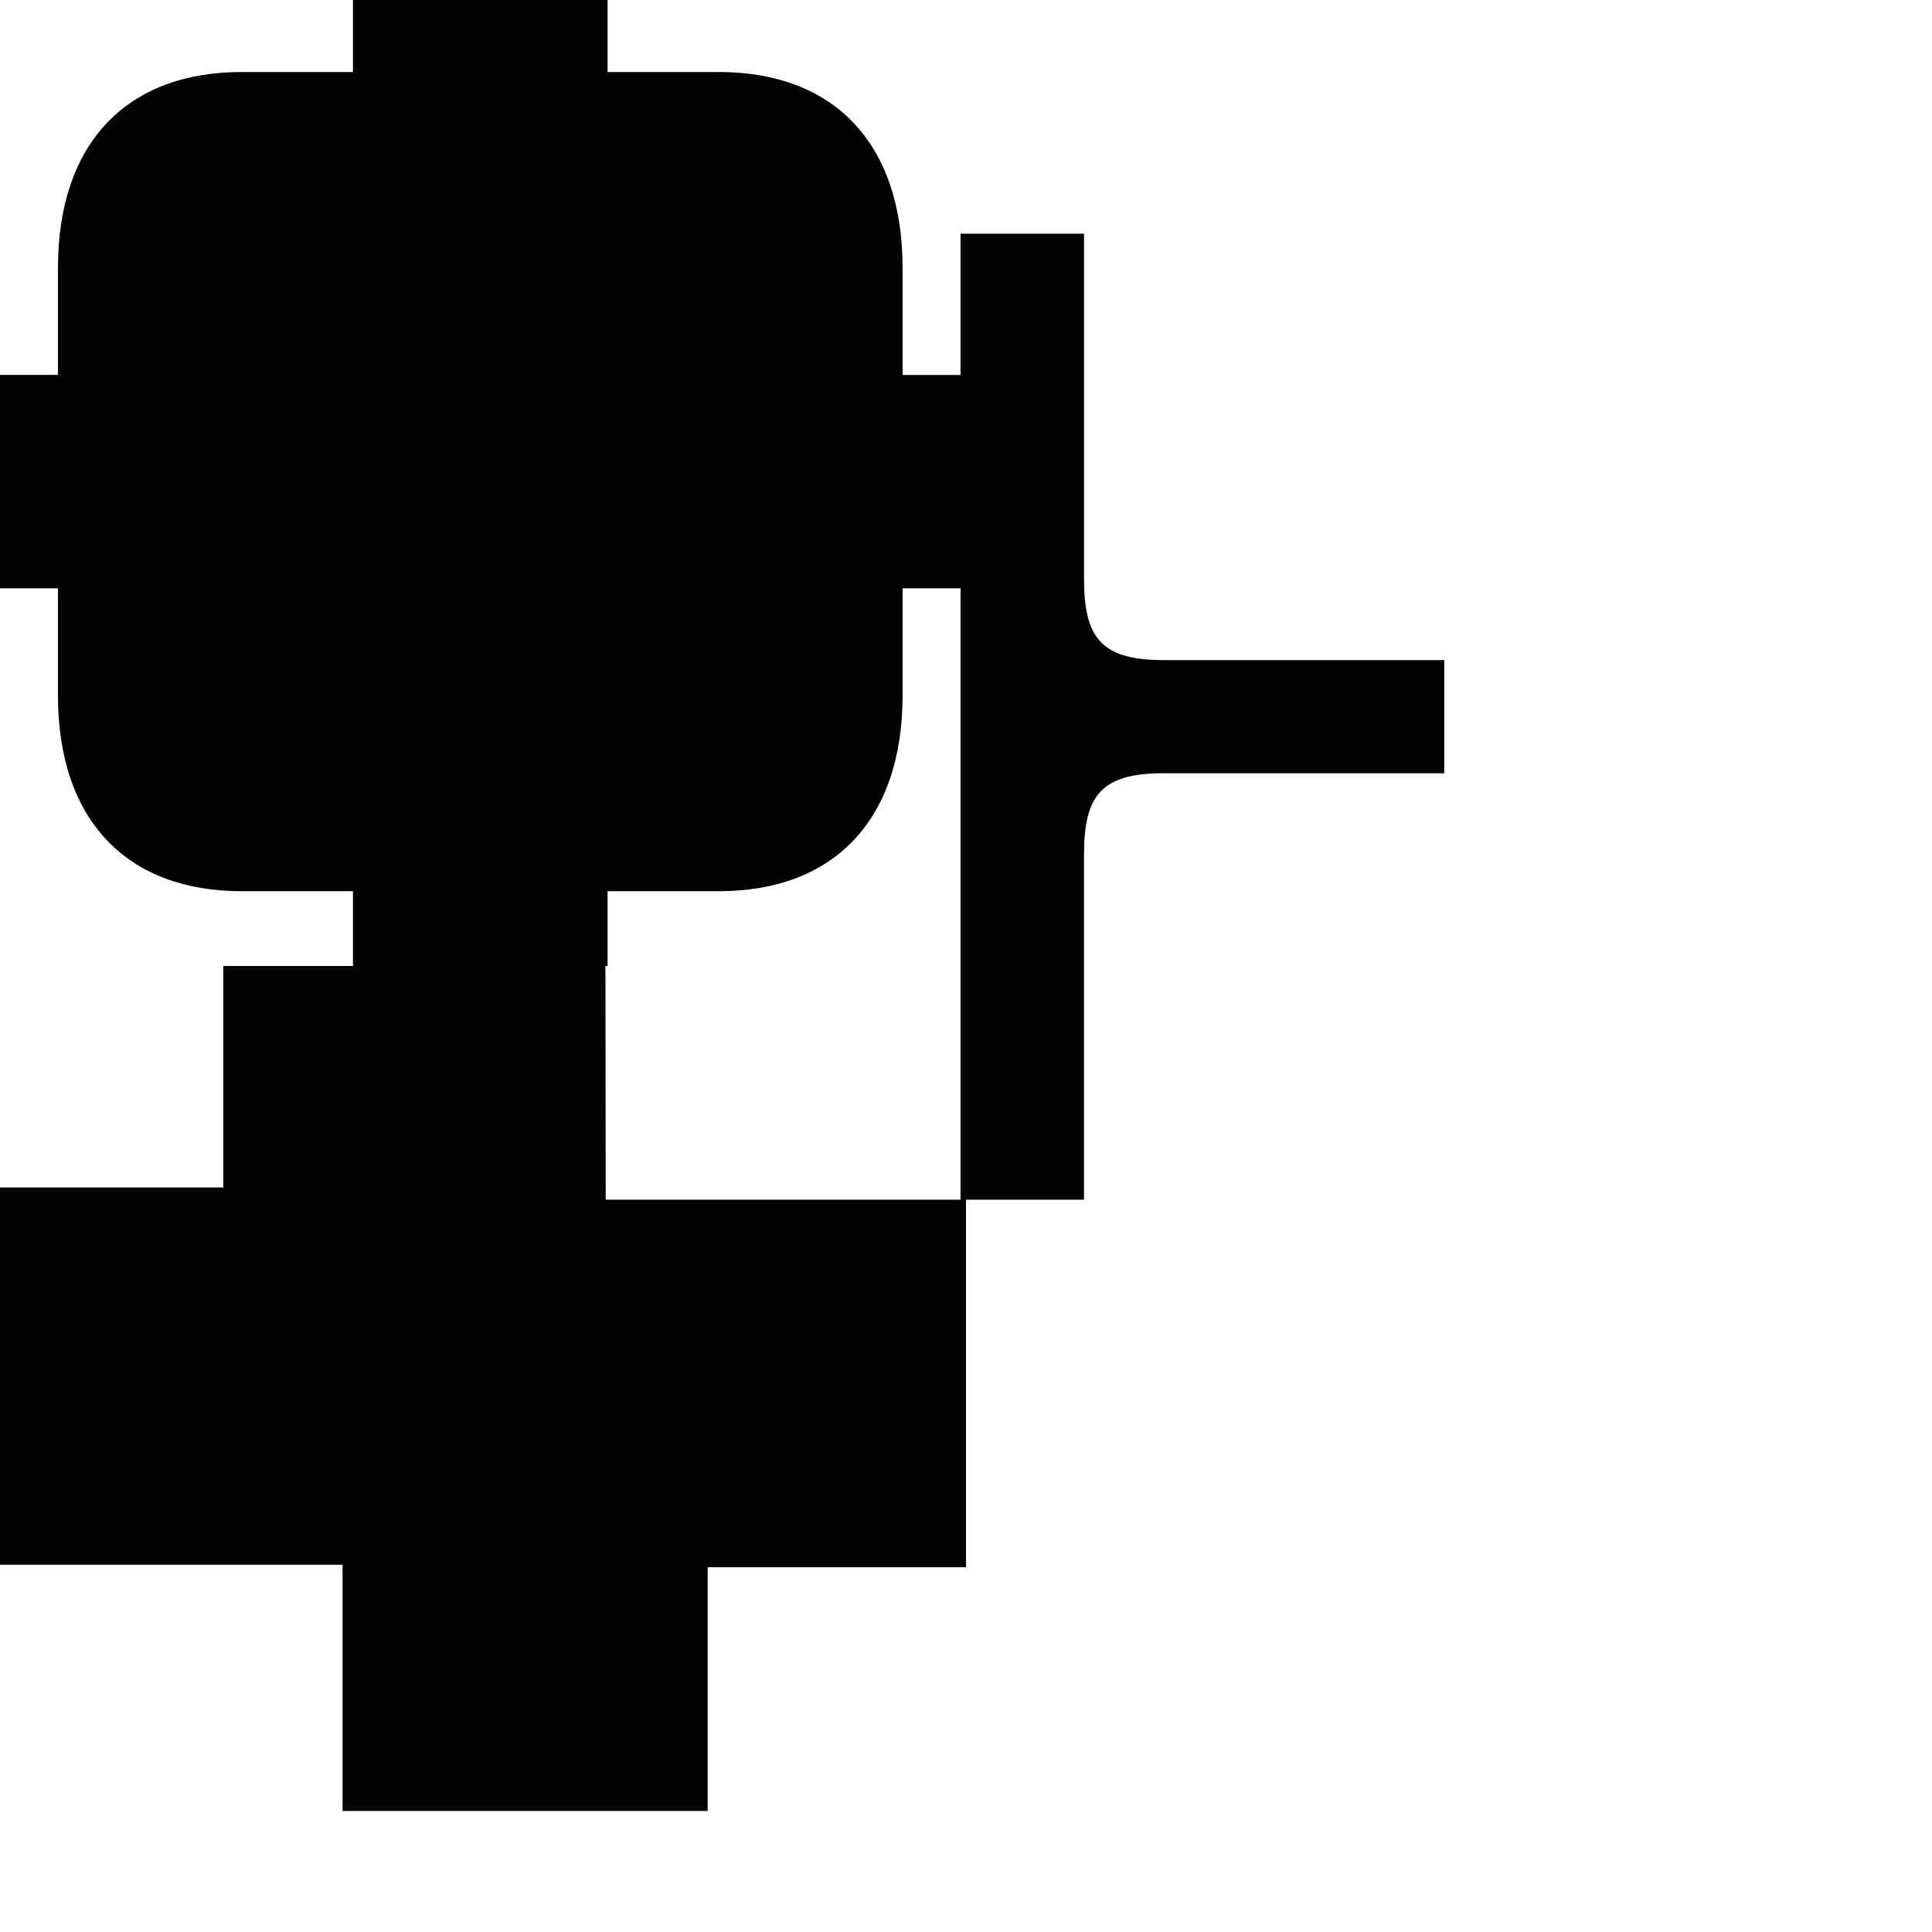 <?xml version="1.0" encoding="utf-8"?>
<!-- Generator: Adobe Illustrator 16.0.0, SVG Export Plug-In . SVG Version: 6.00 Build 0)  -->
<!DOCTYPE svg PUBLIC "-//W3C//DTD SVG 1.1//EN" "http://www.w3.org/Graphics/SVG/1.1/DTD/svg11.dtd">
<svg version="1.1" id="Calque_1" xmlns="http://www.w3.org/2000/svg" xmlns:xlink="http://www.w3.org/1999/xlink" x="0px" y="0px"
	 width="1190.551px" height="1190.551px" viewBox="0 0 1190.551 1190.551" enable-background="new 0 0 1190.551 1190.551"
	 xml:space="preserve">
<path fill="#010202" d="M716.909,406.772c-38.5,0-48.896-14-48.896-50c0-53.193,0-212.778,0-212.778h-76.104v87.051h-35.707V165.19
	c0-77.911-43.283-120.809-113.083-120.809c-24.751,0-68.714,0-68.714,0V0.001h-77.367h-2.167h-77.367v44.38c0,0-43.961,0-68.713,0
	C78.994,44.381,35.71,87.277,35.71,165.19v65.854H0v64.927v1.624v64.926h35.709v65.854c0,77.912,43.283,120.81,113.08,120.81
	c24.754,0,68.713,0,68.713,0v46.096h-79.903v136.493H0v232.488h211.095v151.696h224.989V965.762h159.194V739.275h72.734
	c0,0,0-159.585,0-212.778c0-36,10.396-50,48.896-50H890v-32.312v-5.1v-32.313L716.909,406.772z M373.25,739.274l-0.163-143.99h1.317
	v-46.1c0,0,43.964,0,68.715,0c69.8,0,113.083-42.896,113.083-120.809v-65.854h35.707v76.564v5.1v295.089H373.25z"/>
</svg>

